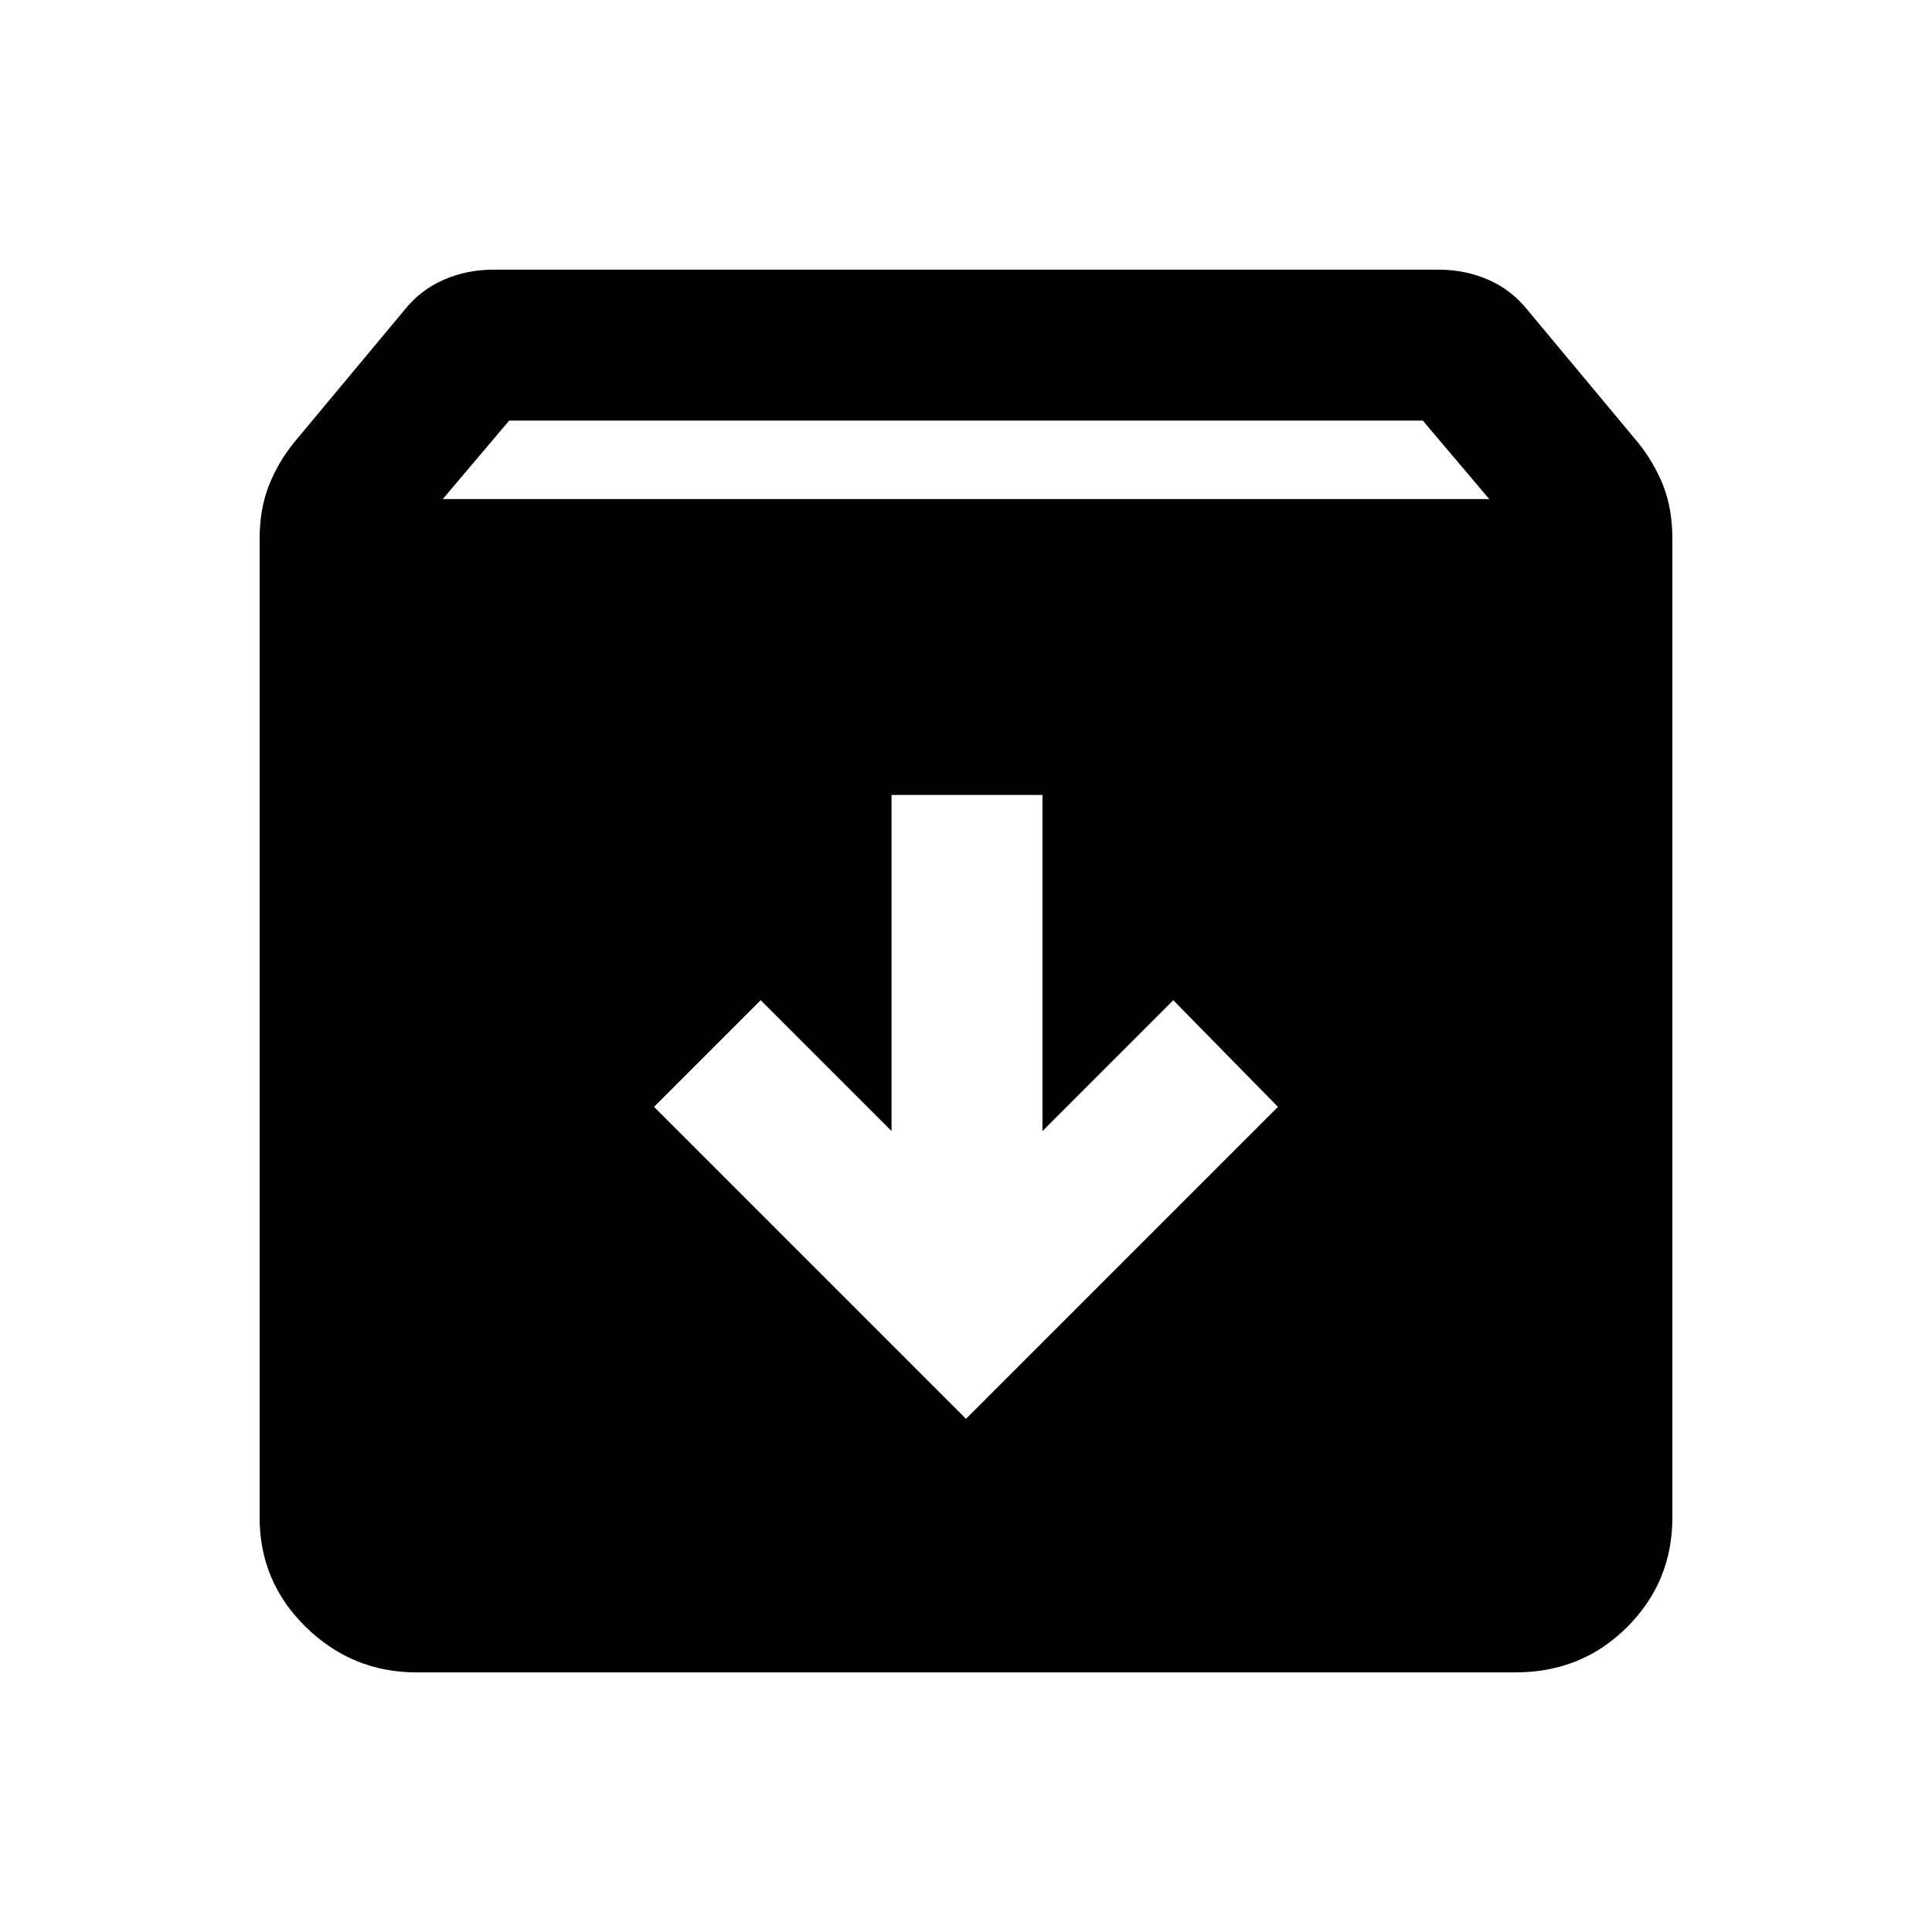 <svg xmlns="http://www.w3.org/2000/svg" height="24" width="24"><path d="M5.175 20.775q-.8 0-1.375-.563-.575-.562-.575-1.362V6.7q0-.375.113-.663.112-.287.312-.537l1.375-1.65q.2-.25.488-.375.287-.125.612-.125h11.75q.325 0 .613.125.287.125.487.375L20.35 5.5q.2.25.313.537.112.288.112.663v12.15q0 .8-.562 1.362-.563.563-1.388.563ZM5.5 6.2h13l-.825-.975H6.325ZM12 17.625l3.875-3.875-1.3-1.325-1.625 1.625V9.875h-1.875v4.175L9.45 12.425 8.125 13.75Z"/></svg>